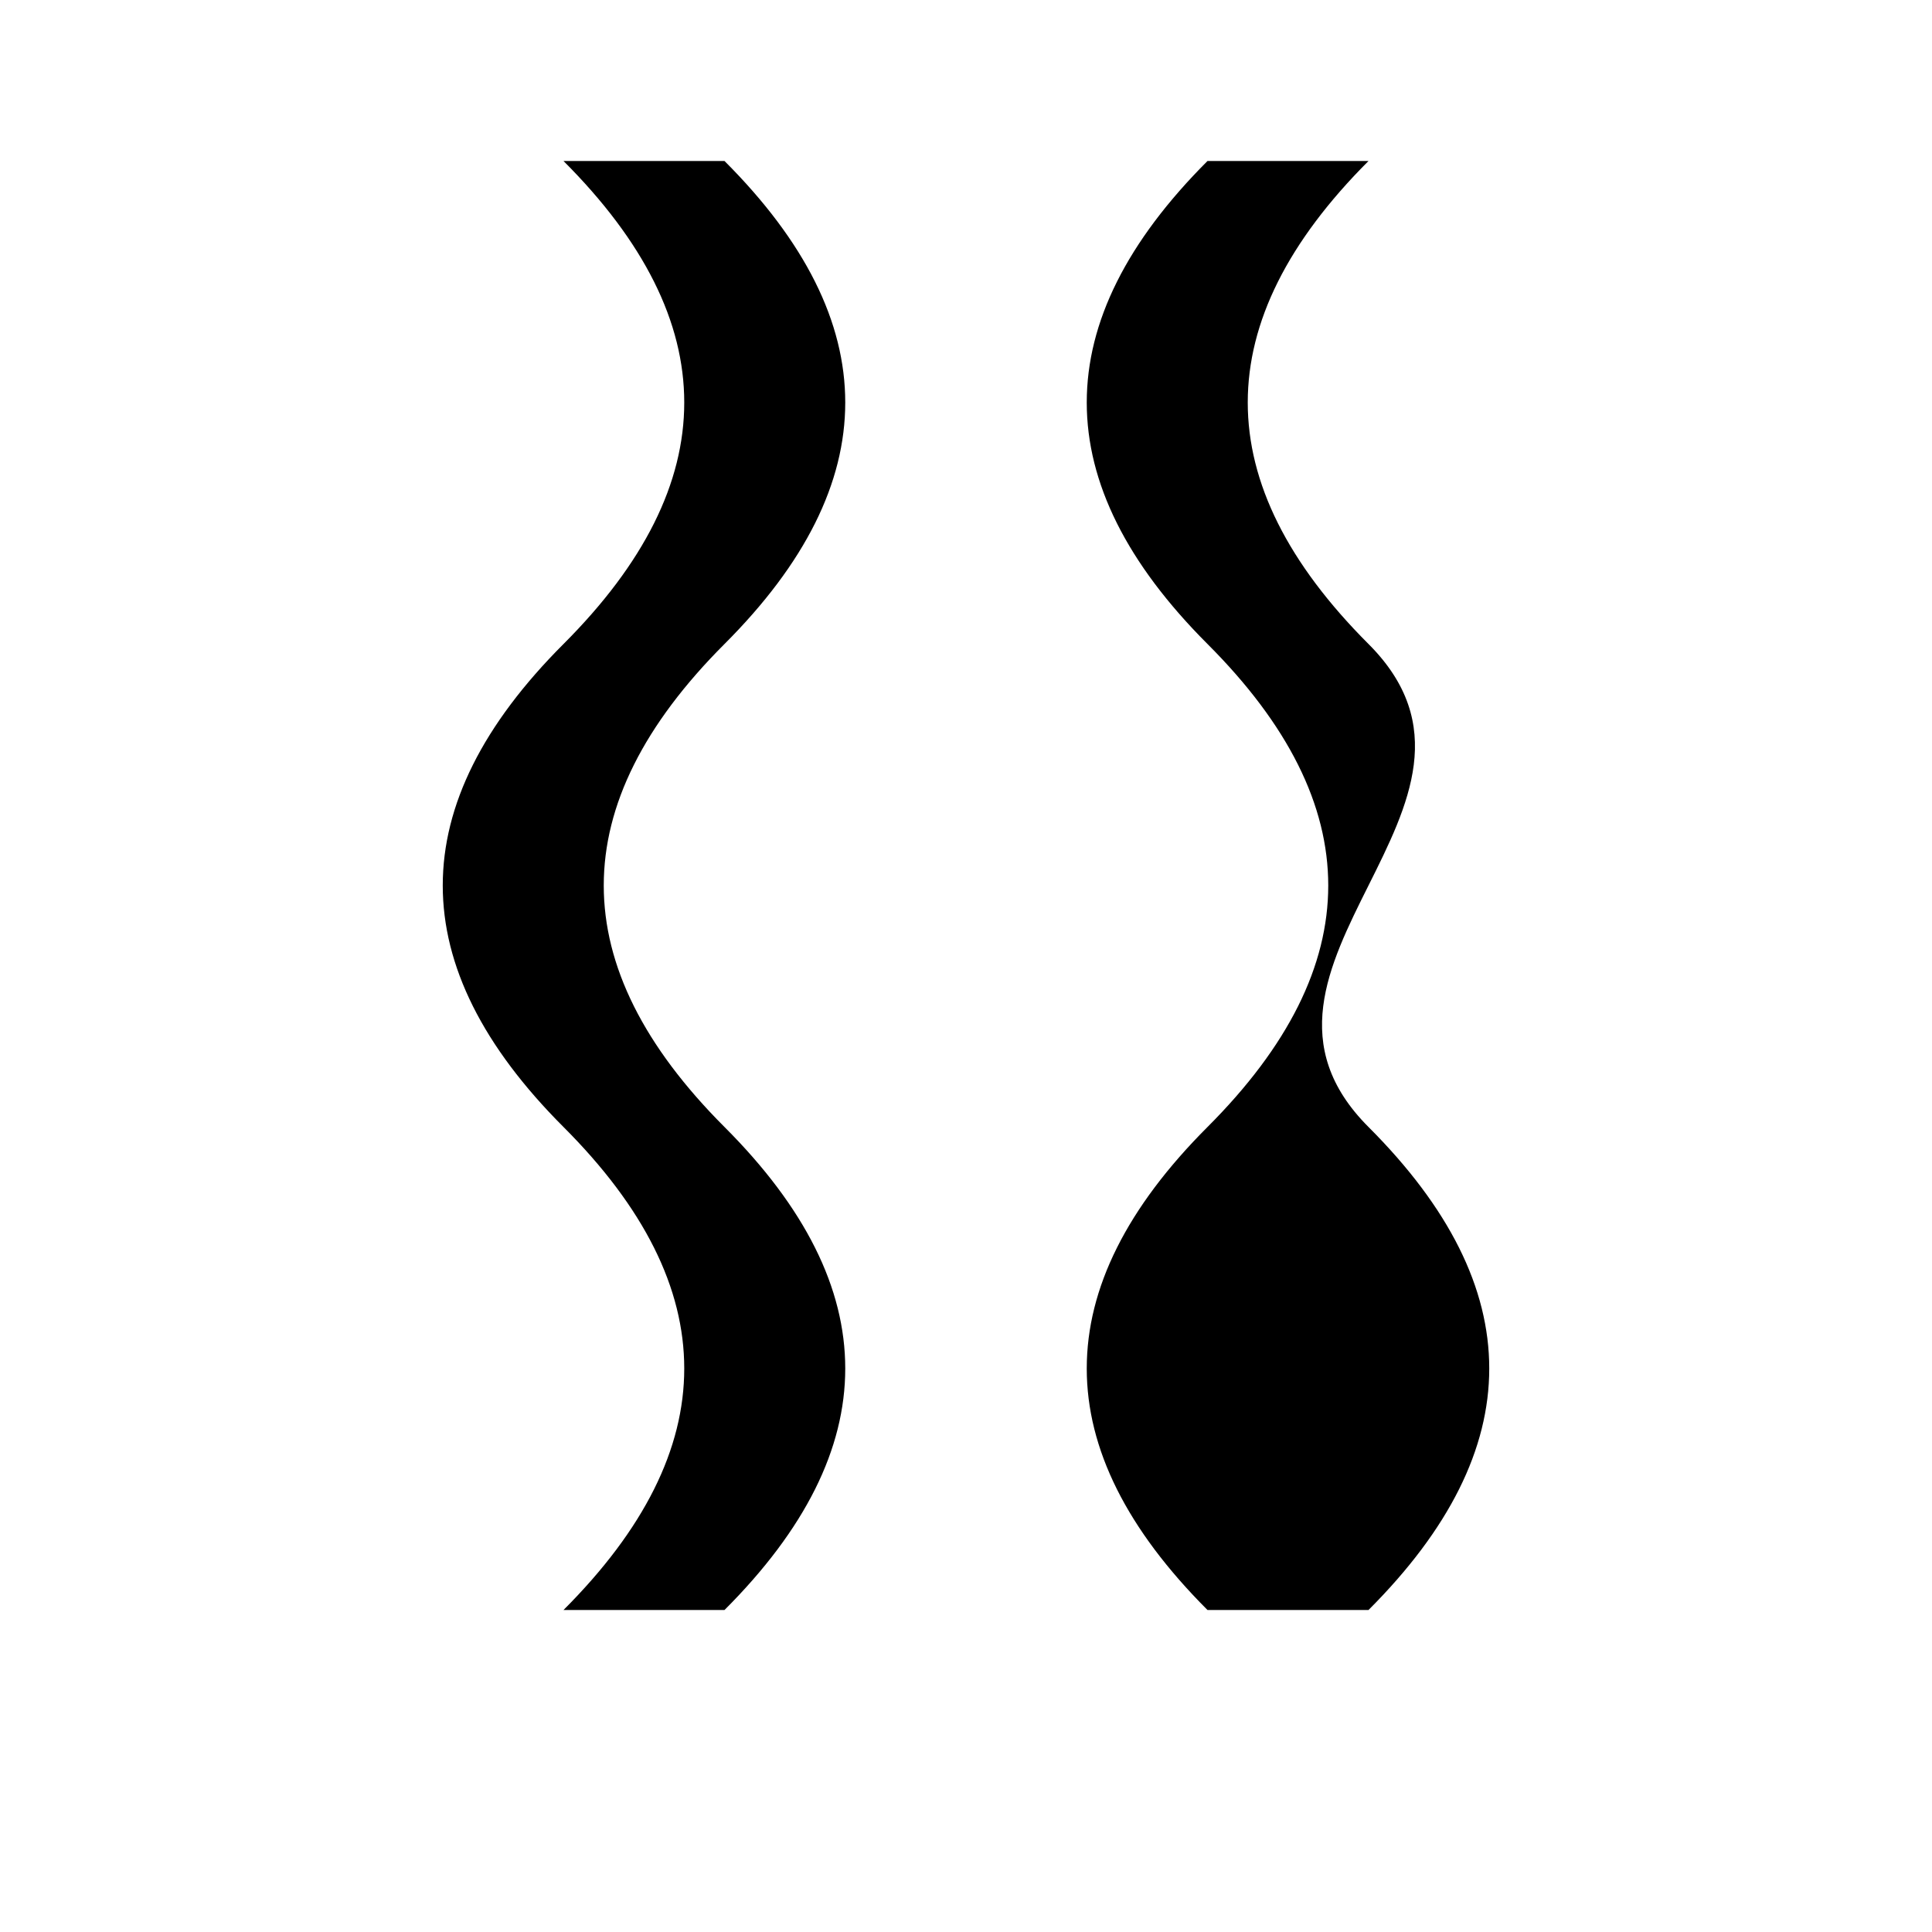 <svg xmlns='http://www.w3.org/2000/svg' viewBox='0 0 24 24' fill='currentColor'><path d='M7 2c2 2 2 4 0 6s-2 4 0 6 2 4 0 6h2c2-2 2-4 0-6s-2-4 0-6 2-4 0-6H7zm8 0c-2 2-2 4 0 6s2 4 0 6-2 4 0 6h2c2-2 2-4 0-6s2-4 0-6-2-4 0-6h-2z'/></svg>